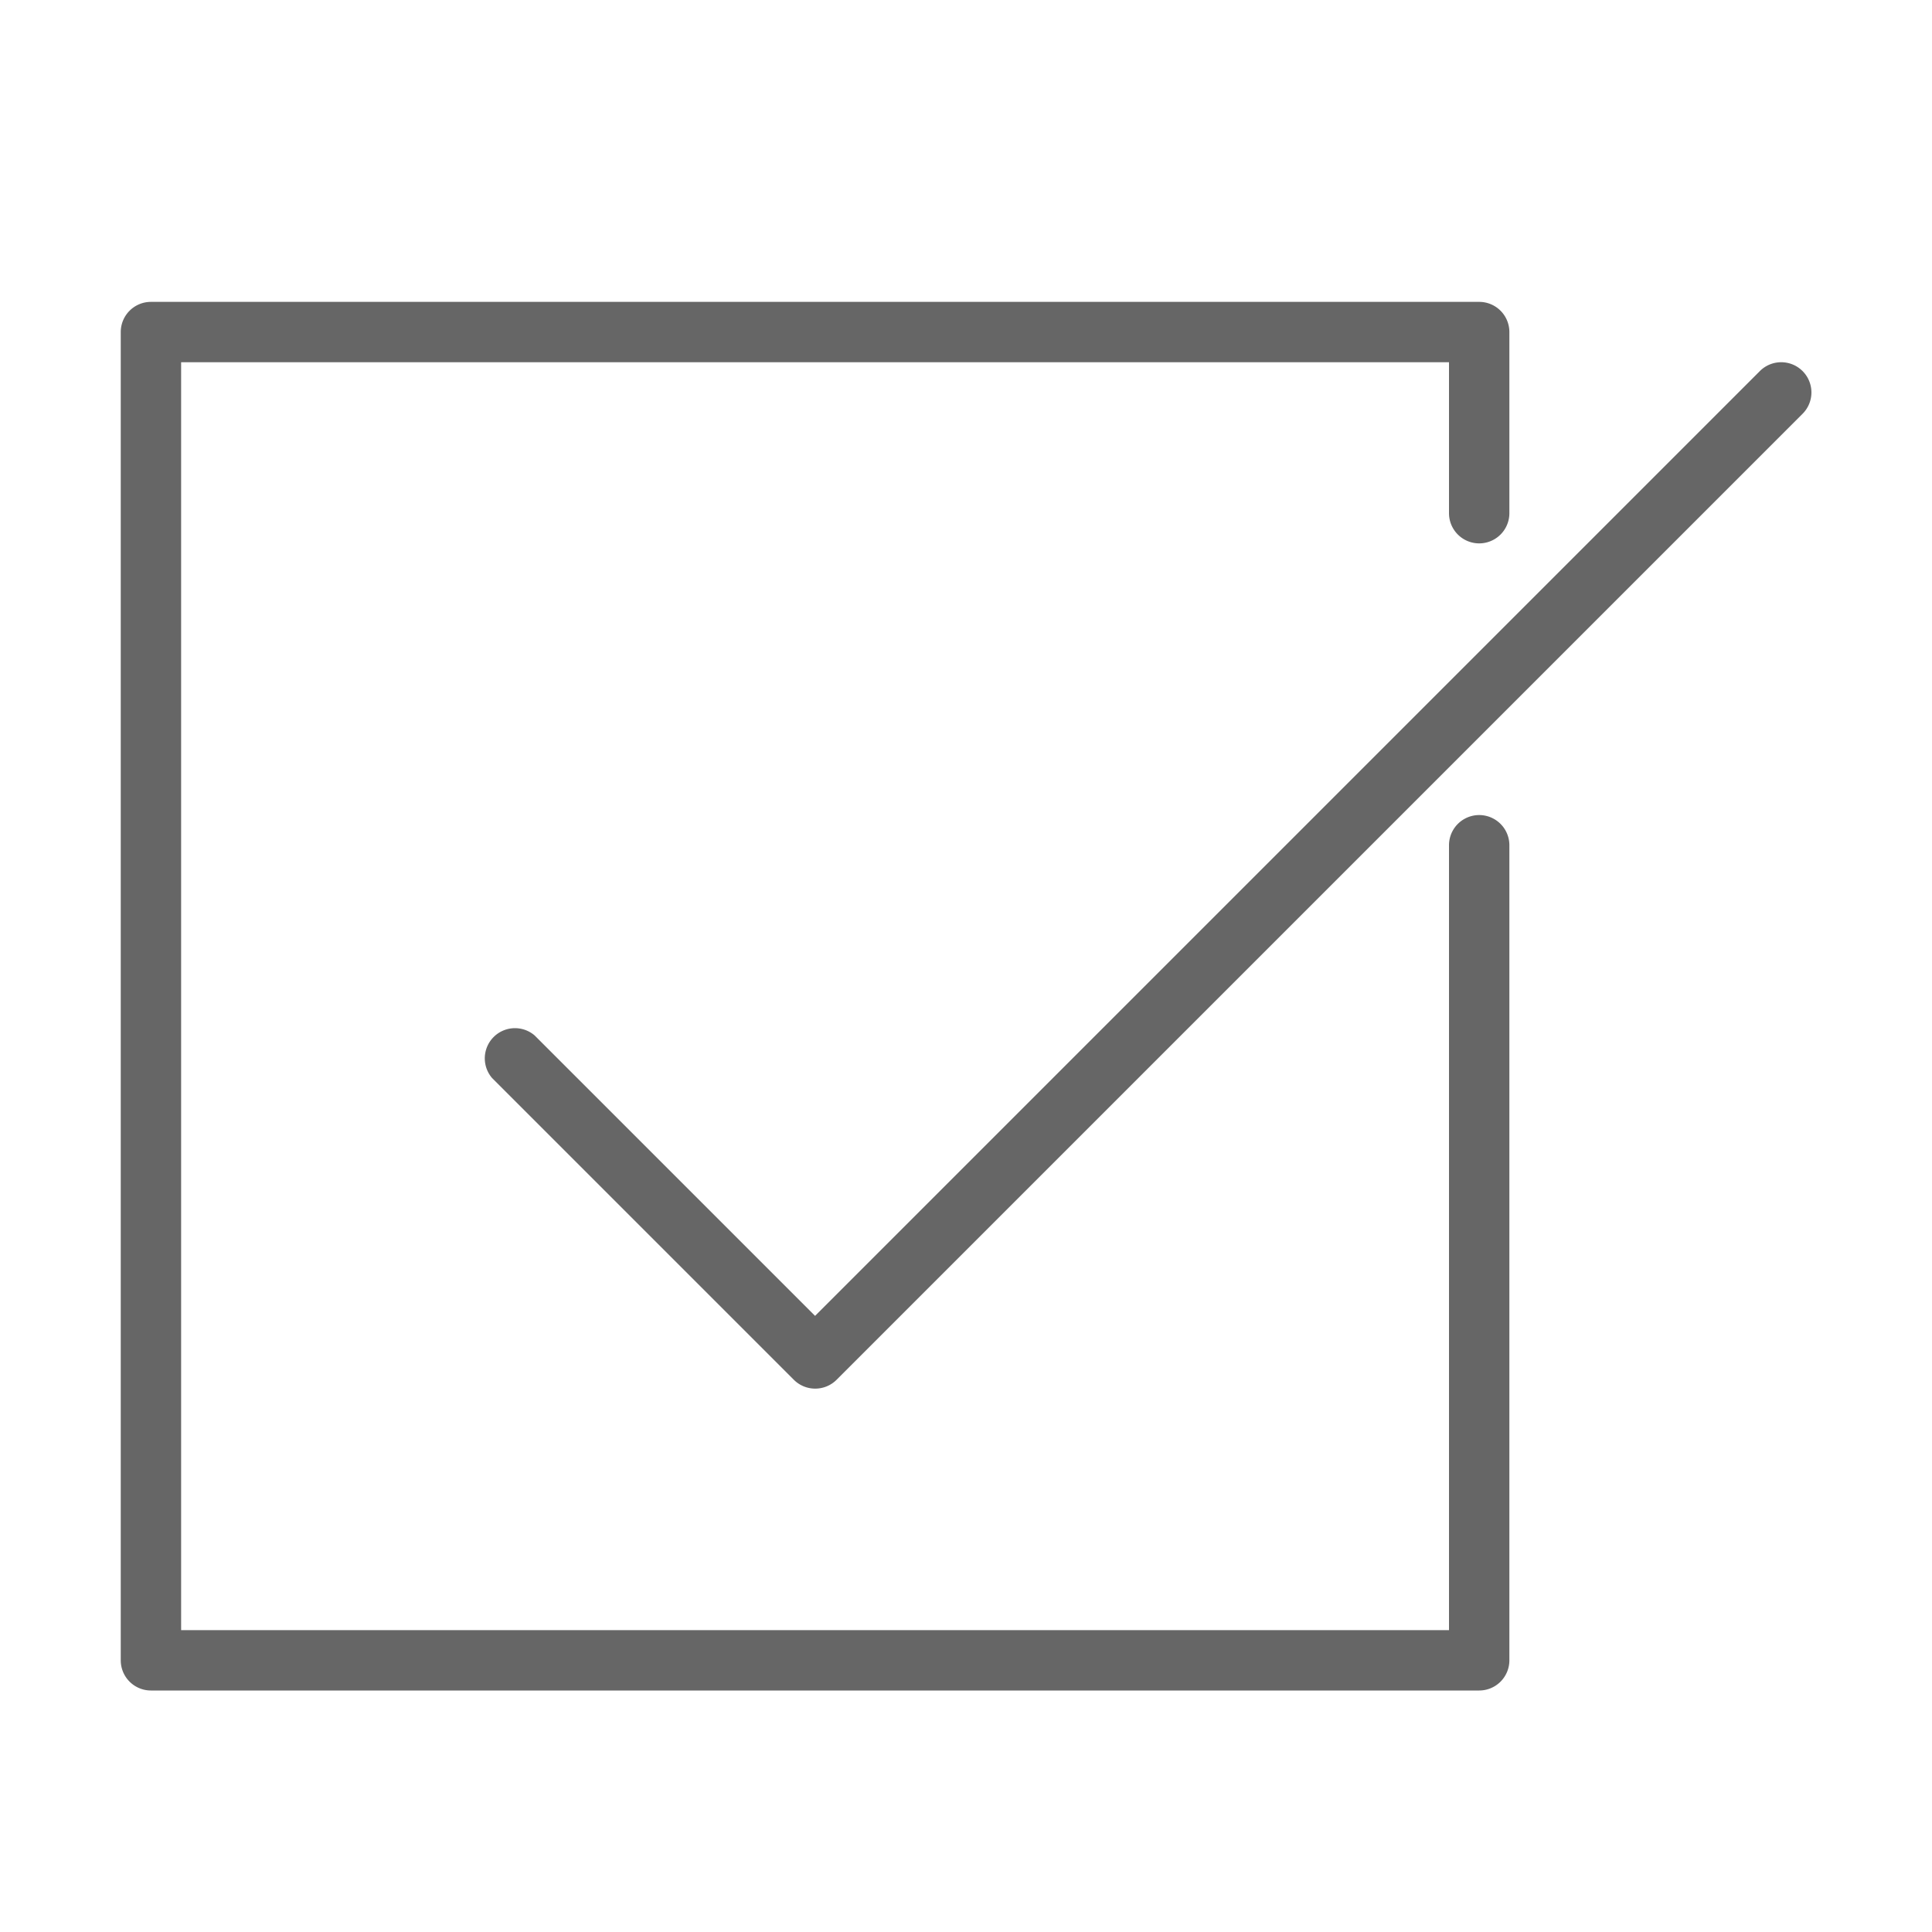 <svg id="Layer_1" data-name="Layer 1" xmlns="http://www.w3.org/2000/svg" width="64" height="64" viewBox="0 0 64 64"><defs><style>.cls-1{fill:#666;}</style></defs><title>checkbox</title><path class="cls-1" d="M4,55a1,1,0,0,0,1,1H49a1,1,0,0,0,1-1V28a1,1,0,0,0-2,0V54H6V12H48v5a1,1,0,1,0,2,0V11a1,1,0,0,0-1-1H5a1,1,0,0,0-1,1V55Z"/><path class="cls-1" d="M59.71,12.29a1,1,0,0,0-1.41,0L27,43.59,17.71,34.3a1,1,0,0,0-1.41,1.41l10,10A1,1,0,0,0,27,46a1,1,0,0,0,.71-0.29l32-32A1,1,0,0,0,59.71,12.29Z"/></svg>